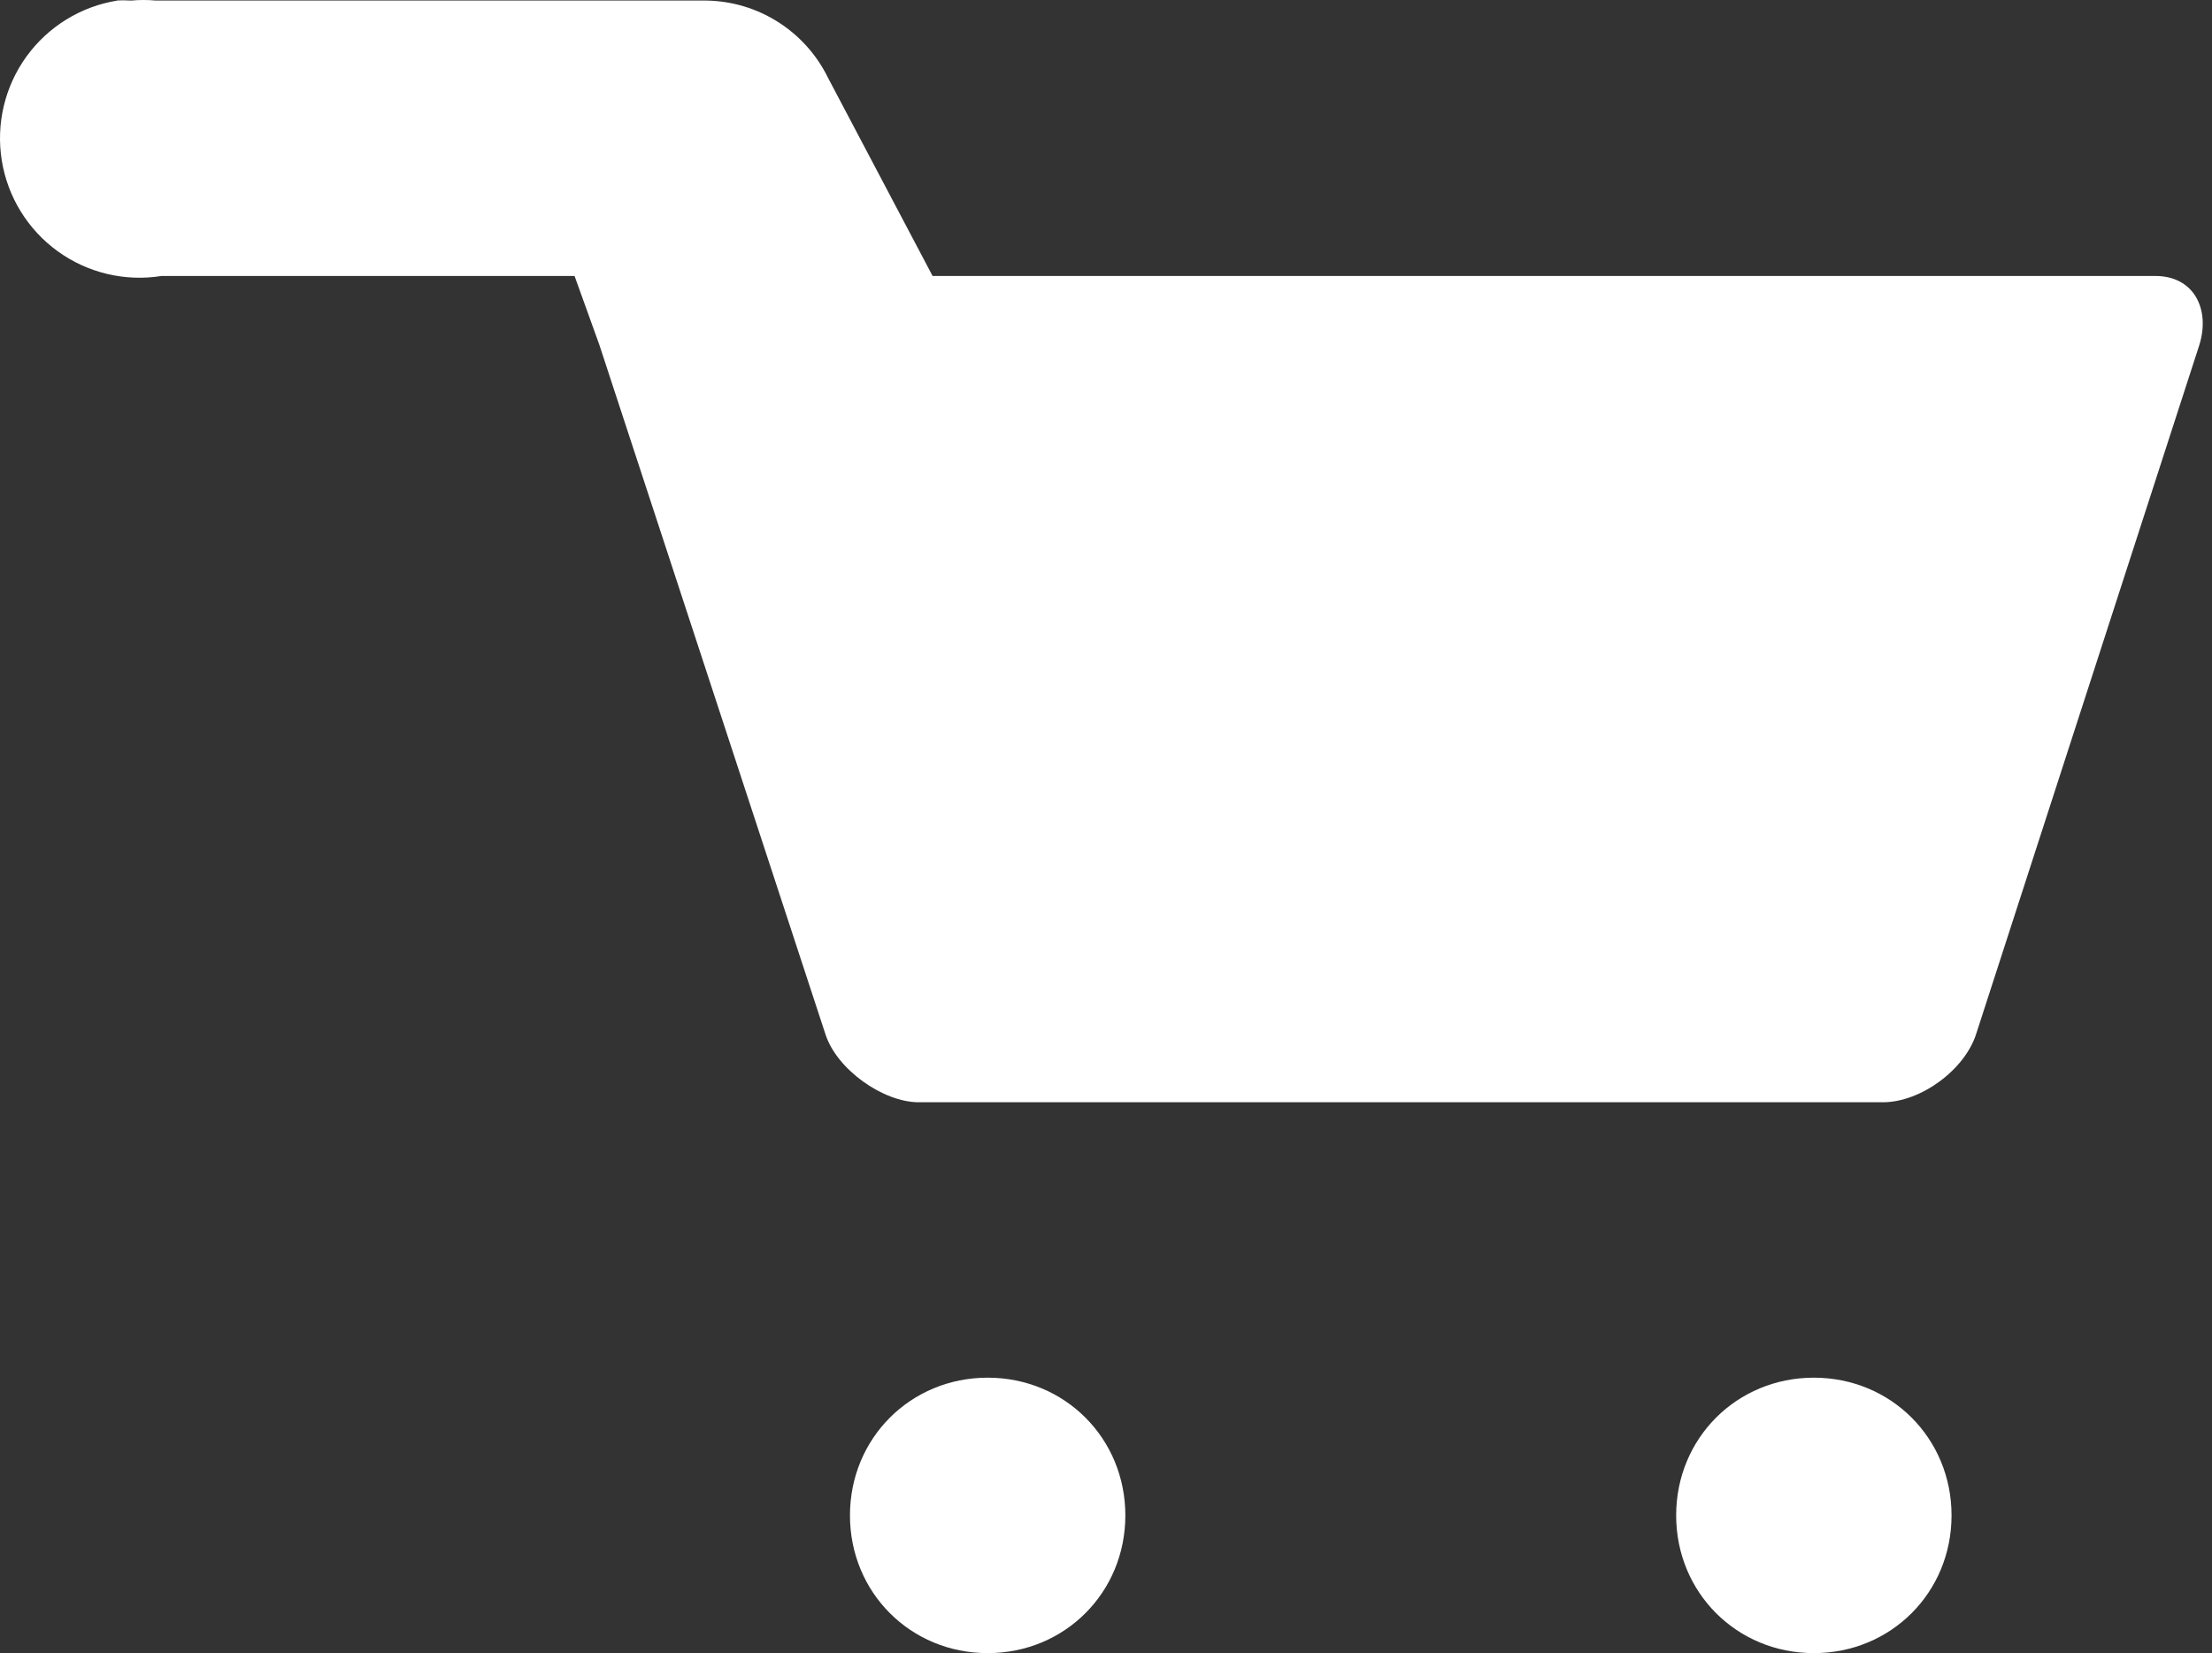 <svg width="91" height="68" viewBox="0 0 91 68" fill="none" xmlns="http://www.w3.org/2000/svg">
<rect x="0" y="0" width="91" height="68" fill="#333333" stroke="none"/>
<path d="M4.83 0.023C3.328 0.263 1.983 1.091 1.09 2.323C0.198 3.555 -0.168 5.092 0.072 6.594C0.312 8.096 1.14 9.442 2.372 10.334C3.604 11.227 5.141 11.593 6.643 11.352H23.637L24.657 14.185L29.302 28.347L33.947 42.509C34.401 43.981 36.327 45.341 37.799 45.341H77.453C79.039 45.341 80.851 43.981 81.305 42.509L90.481 14.185C90.935 12.712 90.255 11.352 88.669 11.352H38.366L34.061 3.195C33.602 2.259 32.894 1.467 32.014 0.908C31.135 0.348 30.118 0.042 29.076 0.023L6.417 0.023C6.077 -0.008 5.736 -0.008 5.397 0.023C5.171 0.009 4.944 0.009 4.717 0.023L4.83 0.023ZM40.632 56.67C37.459 56.67 34.967 59.163 34.967 62.335C34.967 65.507 37.459 68 40.632 68C43.804 68 46.296 65.507 46.296 62.335C46.296 59.163 43.804 56.67 40.632 56.67ZM74.62 56.67C71.448 56.67 68.956 59.163 68.956 62.335C68.956 65.507 71.448 68 74.62 68C77.793 68 80.285 65.507 80.285 62.335C80.285 59.163 77.793 56.67 74.62 56.67Z" fill="white"/>
</svg>
